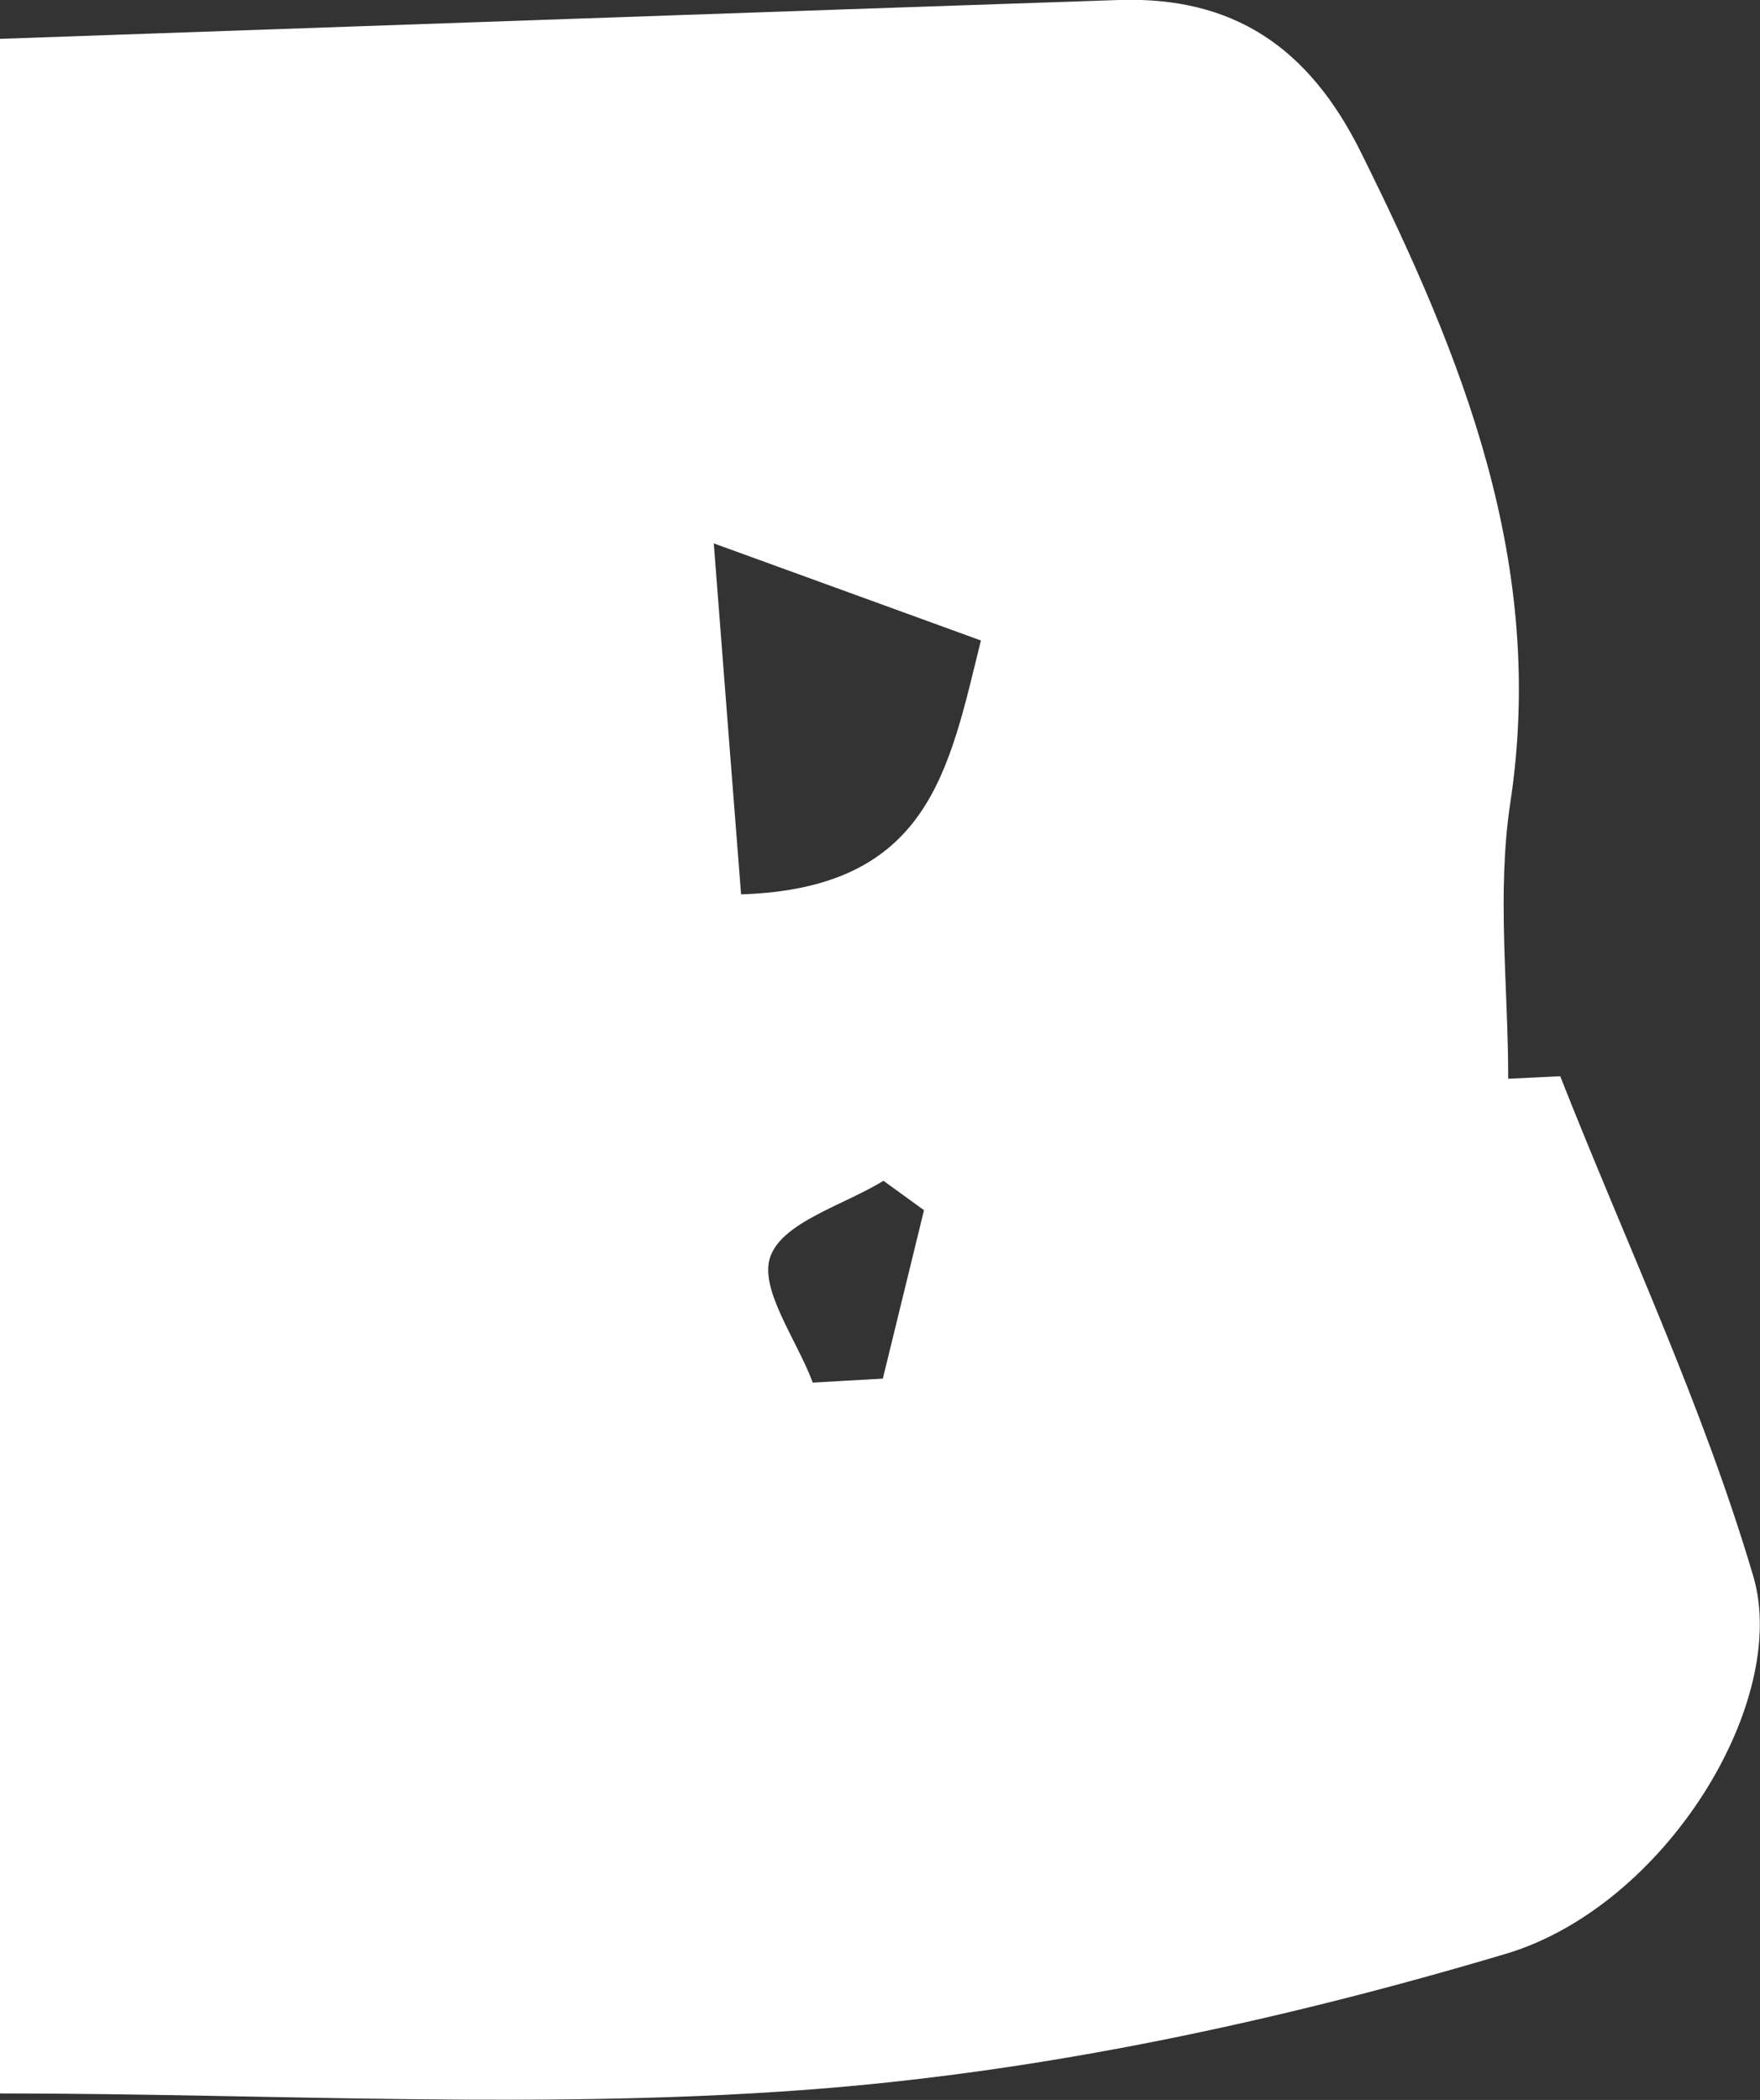 <?xml version="1.0" encoding="UTF-8"?>
<svg id="_레이어_2" data-name="레이어 2" xmlns="http://www.w3.org/2000/svg" viewBox="0 0 83.81 100">
  <rect x="0" y="0" width="83.81" height="100" fill="#333333" stroke="none"/>
  <defs>
    <style>
      .cls-1 {
        fill: #fff;
        stroke-width: 0px;
      }
    </style>
  </defs>
  <g id="_레이어_1-2" data-name="레이어 1">
    <path class="cls-1" d="M74.3,51.26c3.12,7.92,6.79,15.67,9.19,23.8,1.76,5.97-4.18,15.71-11.78,17.98-10.5,3.13-21.44,5.5-32.35,6.4-13.04,1.07-26.23.25-39.37.25V1.85C18.37,1.21,35.82.59,53.26,0c5.45-.18,9.05,2.23,11.54,7.24,4.87,9.81,8.84,19.63,7.12,30.99-.65,4.29-.1,8.75-.1,13.14.83-.04,1.66-.08,2.49-.12ZM33.99,25.88c.53,6.82.9,11.65,1.3,16.71,8.97-.29,9.89-5.91,11.42-12.09-3.7-1.35-7.16-2.6-12.71-4.62ZM38.7,65.84c1.11-.06,2.22-.13,3.34-.19.65-2.67,1.31-5.35,1.96-8.02-.64-.47-1.29-.93-1.93-1.4-1.89,1.16-4.77,1.95-5.38,3.59-.57,1.54,1.25,3.97,2.01,6.01Z"/>
  </g>
</svg>